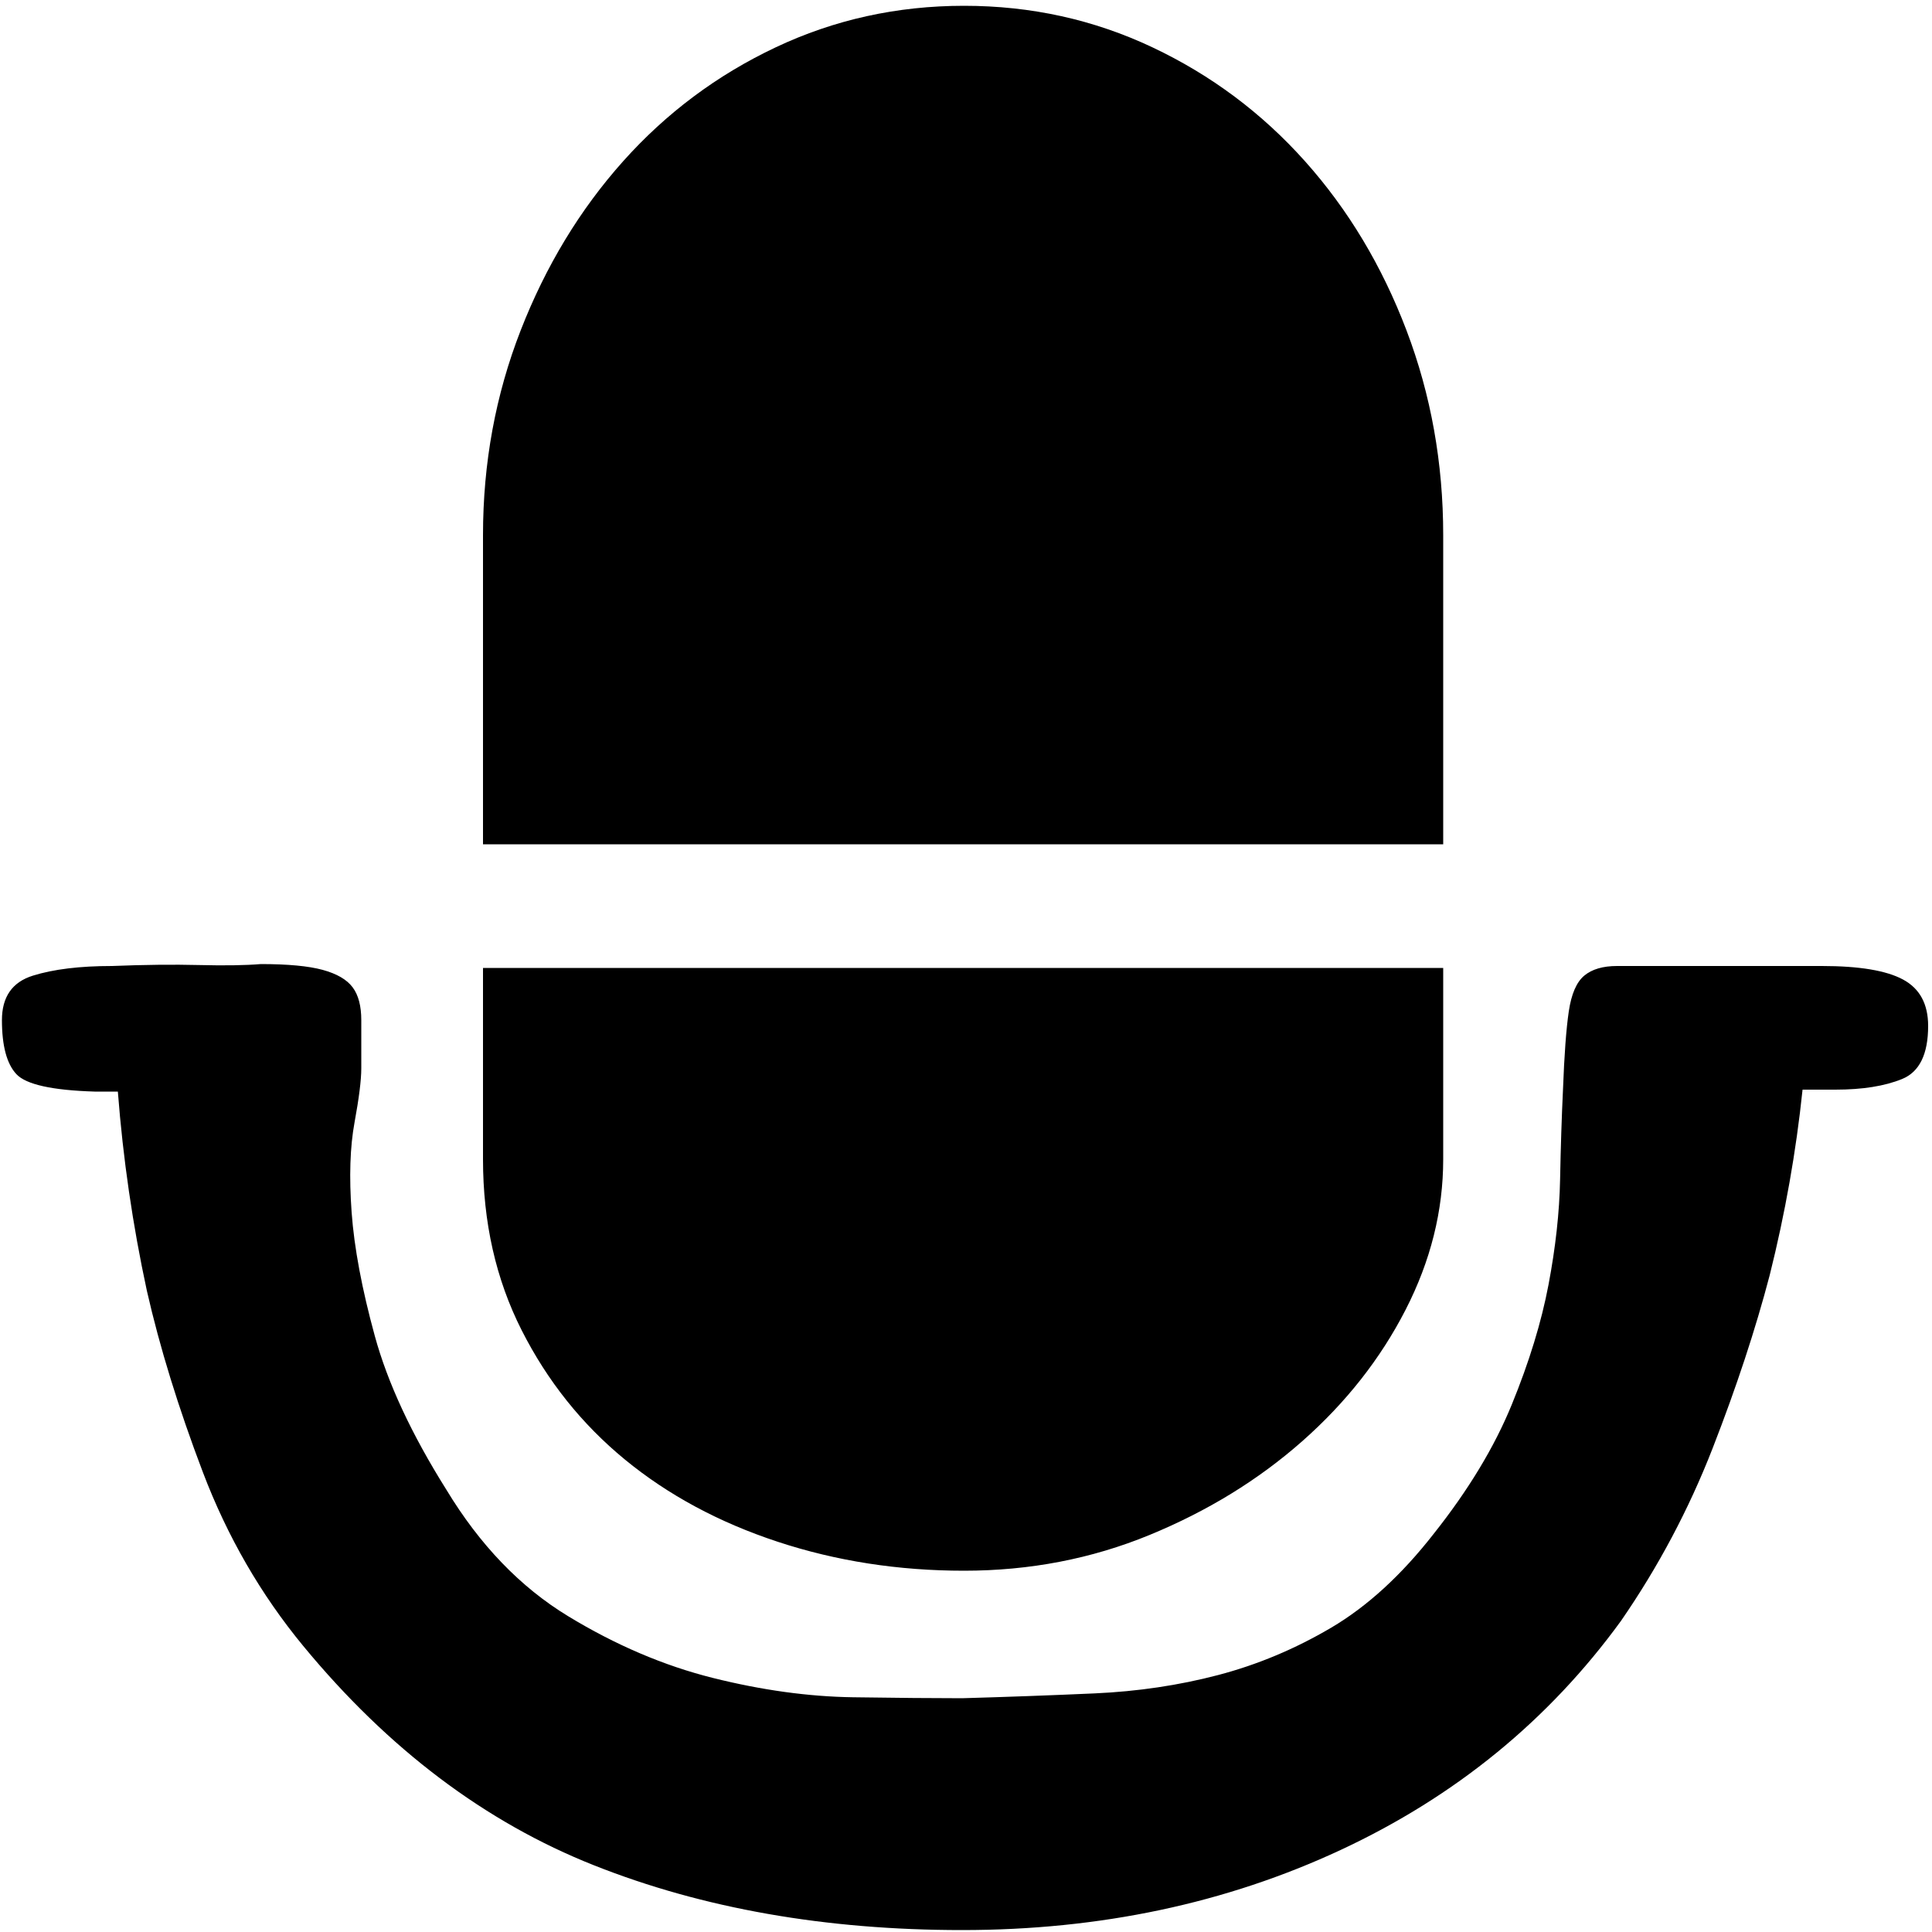 <?xml version="1.0" standalone="no"?><!DOCTYPE svg PUBLIC "-//W3C//DTD SVG 1.1//EN" "http://www.w3.org/Graphics/SVG/1.1/DTD/svg11.dtd">
<svg t="1684412427020" class="icon" viewBox="0 0 1024 1024" version="1.1"
    xmlns="http://www.w3.org/2000/svg" p-id="1658"
    xmlns:xlink="http://www.w3.org/1999/xlink" width="48" height="48">
    <path d="M764.928 447.488l-508.928 0 0-163.84q0-57.344 19.968-108.544t54.272-89.6 80.896-60.416 99.84-22.016 99.84 22.016 80.896 60.416 53.76 89.6 19.456 108.544l0 163.84zM510.976 832.512q-52.224 0-98.816-15.36t-80.896-43.52-54.784-68.608-20.48-90.624l0-70.656 0-30.72 508.928 0 0 101.376q0 40.96-19.968 79.872t-54.784 69.632-80.896 49.664-98.304 18.944zM965.632 512q29.696 0 43.008 7.168t13.312 24.576q0 22.528-13.824 28.16t-35.328 5.632l-17.408 0q-5.12 49.152-17.408 98.304-11.264 43.008-30.208 91.648t-48.64 91.648q-57.344 78.848-148.48 121.344t-200.704 42.496q-108.544 0-195.072-34.304t-154.112-116.224q-33.792-40.96-53.248-92.16t-29.696-96.256q-11.264-52.224-15.36-105.472l-12.288 0q-33.792-1.024-41.472-9.216t-7.68-28.672q0-18.432 16.384-23.552t41.984-5.12q25.6-1.024 46.08-0.512t32.768-0.512q21.504 0 32.768 3.072t15.872 9.216 4.608 17.408l0 25.6q0 9.216-3.584 28.672t-1.536 47.616 12.288 65.536 37.888 81.408q26.624 44.032 64.512 67.072t76.8 32.768 74.24 10.24 57.856 0.512q35.84-1.024 70.144-2.56t65.536-9.728 59.904-25.088 54.272-49.664q27.648-34.816 41.472-68.608t19.456-63.488 6.144-55.808 1.536-47.616q1.024-27.648 3.072-41.472t8.192-18.944 17.408-5.12l29.696 0 78.848 0z" p-id="1659"></path>
</svg>